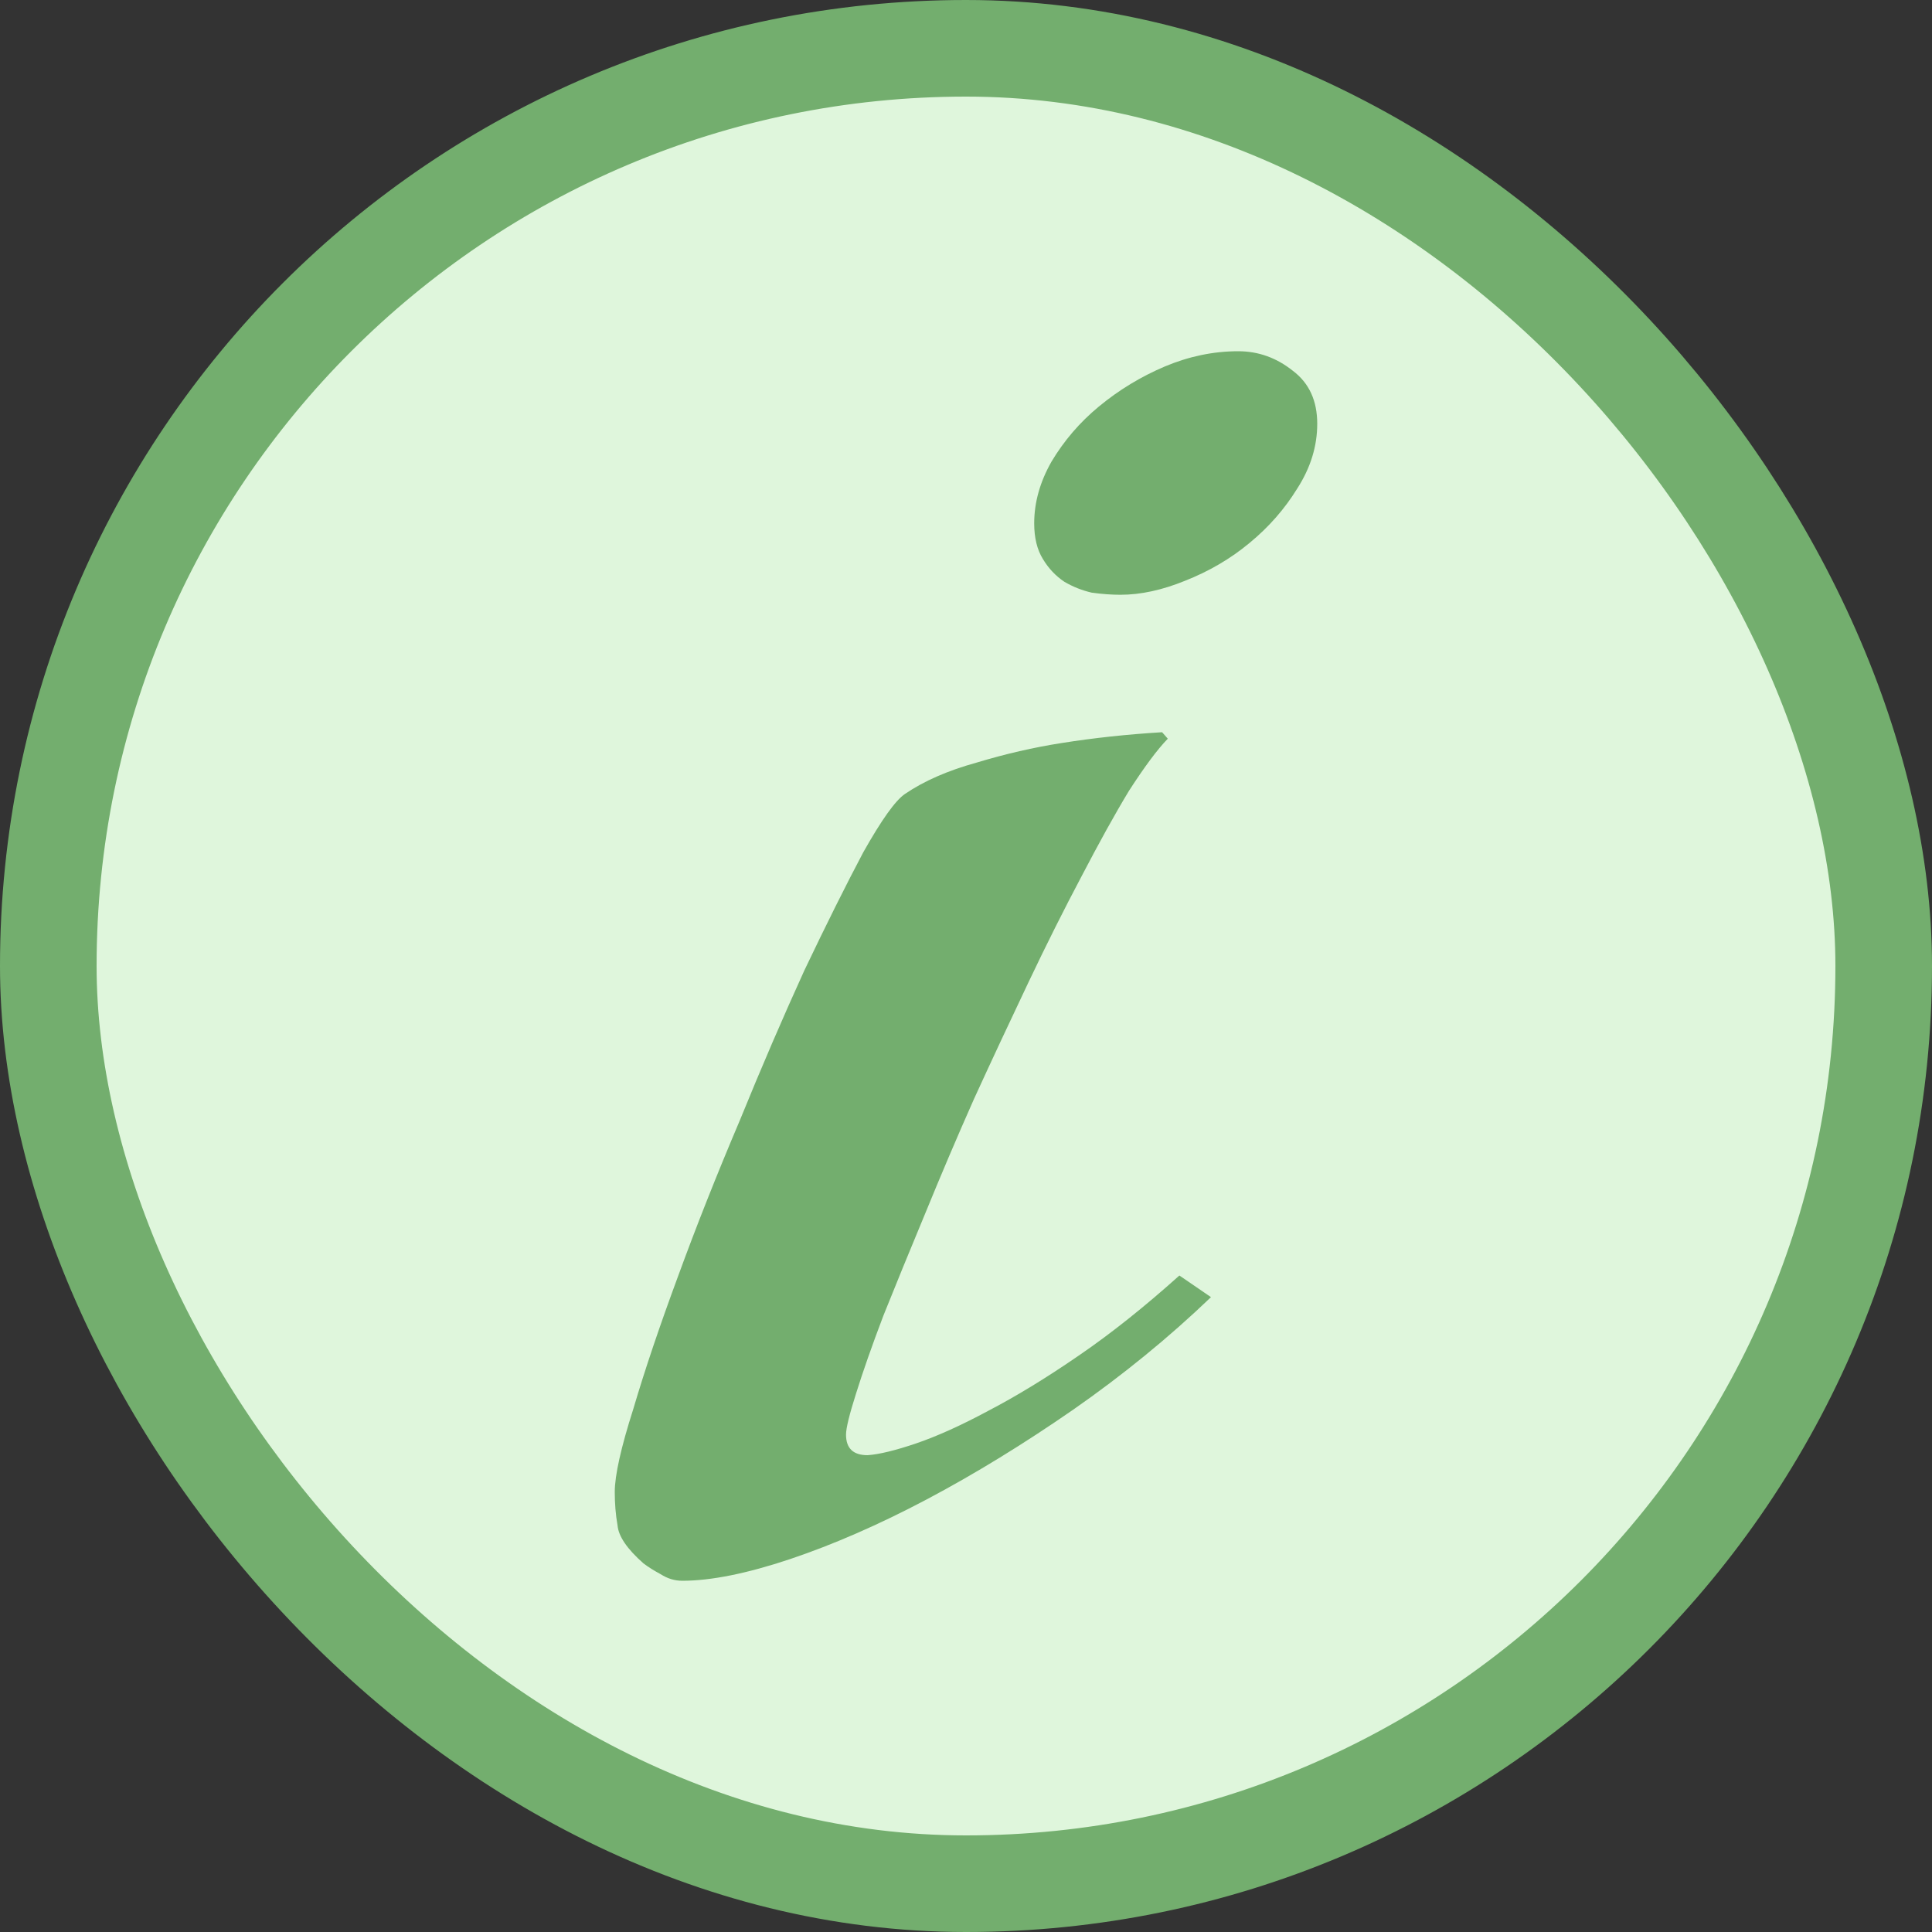 <svg width="20" height="20" viewBox="0 0 20 20" fill="none" xmlns="http://www.w3.org/2000/svg">
<rect x="0" y="0" width="20" height="20" fill="#333333" stroke="none"/>
<g id="Group 1171275335">
<rect id="Rectangle 2851" x="0.5" y="0.5" width="19" height="19" rx="9.5" fill="#DFF6DC" stroke="#73AE6E"/>
<path id="i" d="M12.818 3.636C13.027 3.636 13.215 3.704 13.383 3.838C13.552 3.965 13.636 4.148 13.636 4.387C13.636 4.619 13.567 4.843 13.428 5.059C13.299 5.268 13.136 5.455 12.937 5.619C12.739 5.784 12.516 5.914 12.268 6.012C12.03 6.109 11.807 6.157 11.599 6.157C11.509 6.157 11.41 6.15 11.301 6.135C11.202 6.112 11.108 6.075 11.019 6.023C10.929 5.963 10.855 5.885 10.796 5.787C10.736 5.69 10.706 5.567 10.706 5.418C10.706 5.201 10.766 4.988 10.885 4.779C11.014 4.563 11.177 4.372 11.376 4.208C11.584 4.036 11.812 3.898 12.06 3.793C12.308 3.689 12.56 3.636 12.818 3.636ZM12.089 7.647C11.98 7.759 11.847 7.939 11.688 8.185C11.539 8.431 11.376 8.727 11.197 9.07C11.019 9.406 10.835 9.772 10.647 10.168C10.459 10.564 10.27 10.967 10.082 11.378C9.903 11.781 9.735 12.177 9.576 12.566C9.417 12.947 9.274 13.298 9.145 13.619C9.026 13.932 8.932 14.201 8.862 14.425C8.793 14.642 8.758 14.784 8.758 14.851C8.758 14.993 8.832 15.064 8.981 15.064C9.1 15.056 9.269 15.015 9.487 14.941C9.705 14.866 9.953 14.754 10.23 14.605C10.518 14.455 10.83 14.265 11.167 14.033C11.505 13.802 11.851 13.525 12.209 13.204L12.536 13.428C12.099 13.847 11.623 14.235 11.108 14.594C10.602 14.944 10.097 15.255 9.591 15.523C9.095 15.785 8.624 15.99 8.178 16.14C7.732 16.289 7.36 16.364 7.063 16.364C6.983 16.364 6.909 16.341 6.839 16.296C6.77 16.259 6.711 16.222 6.661 16.184C6.492 16.035 6.403 15.904 6.393 15.792C6.373 15.68 6.364 15.564 6.364 15.445C6.364 15.273 6.428 14.986 6.557 14.582C6.676 14.179 6.83 13.723 7.018 13.215C7.206 12.7 7.419 12.162 7.657 11.602C7.885 11.042 8.109 10.523 8.327 10.045C8.555 9.567 8.758 9.16 8.936 8.824C9.125 8.488 9.269 8.286 9.368 8.219C9.566 8.084 9.814 7.976 10.111 7.894C10.409 7.804 10.701 7.737 10.989 7.692C11.316 7.64 11.663 7.602 12.03 7.58L12.089 7.647Z" fill="#73AE6E"/>
</g>
</svg>
